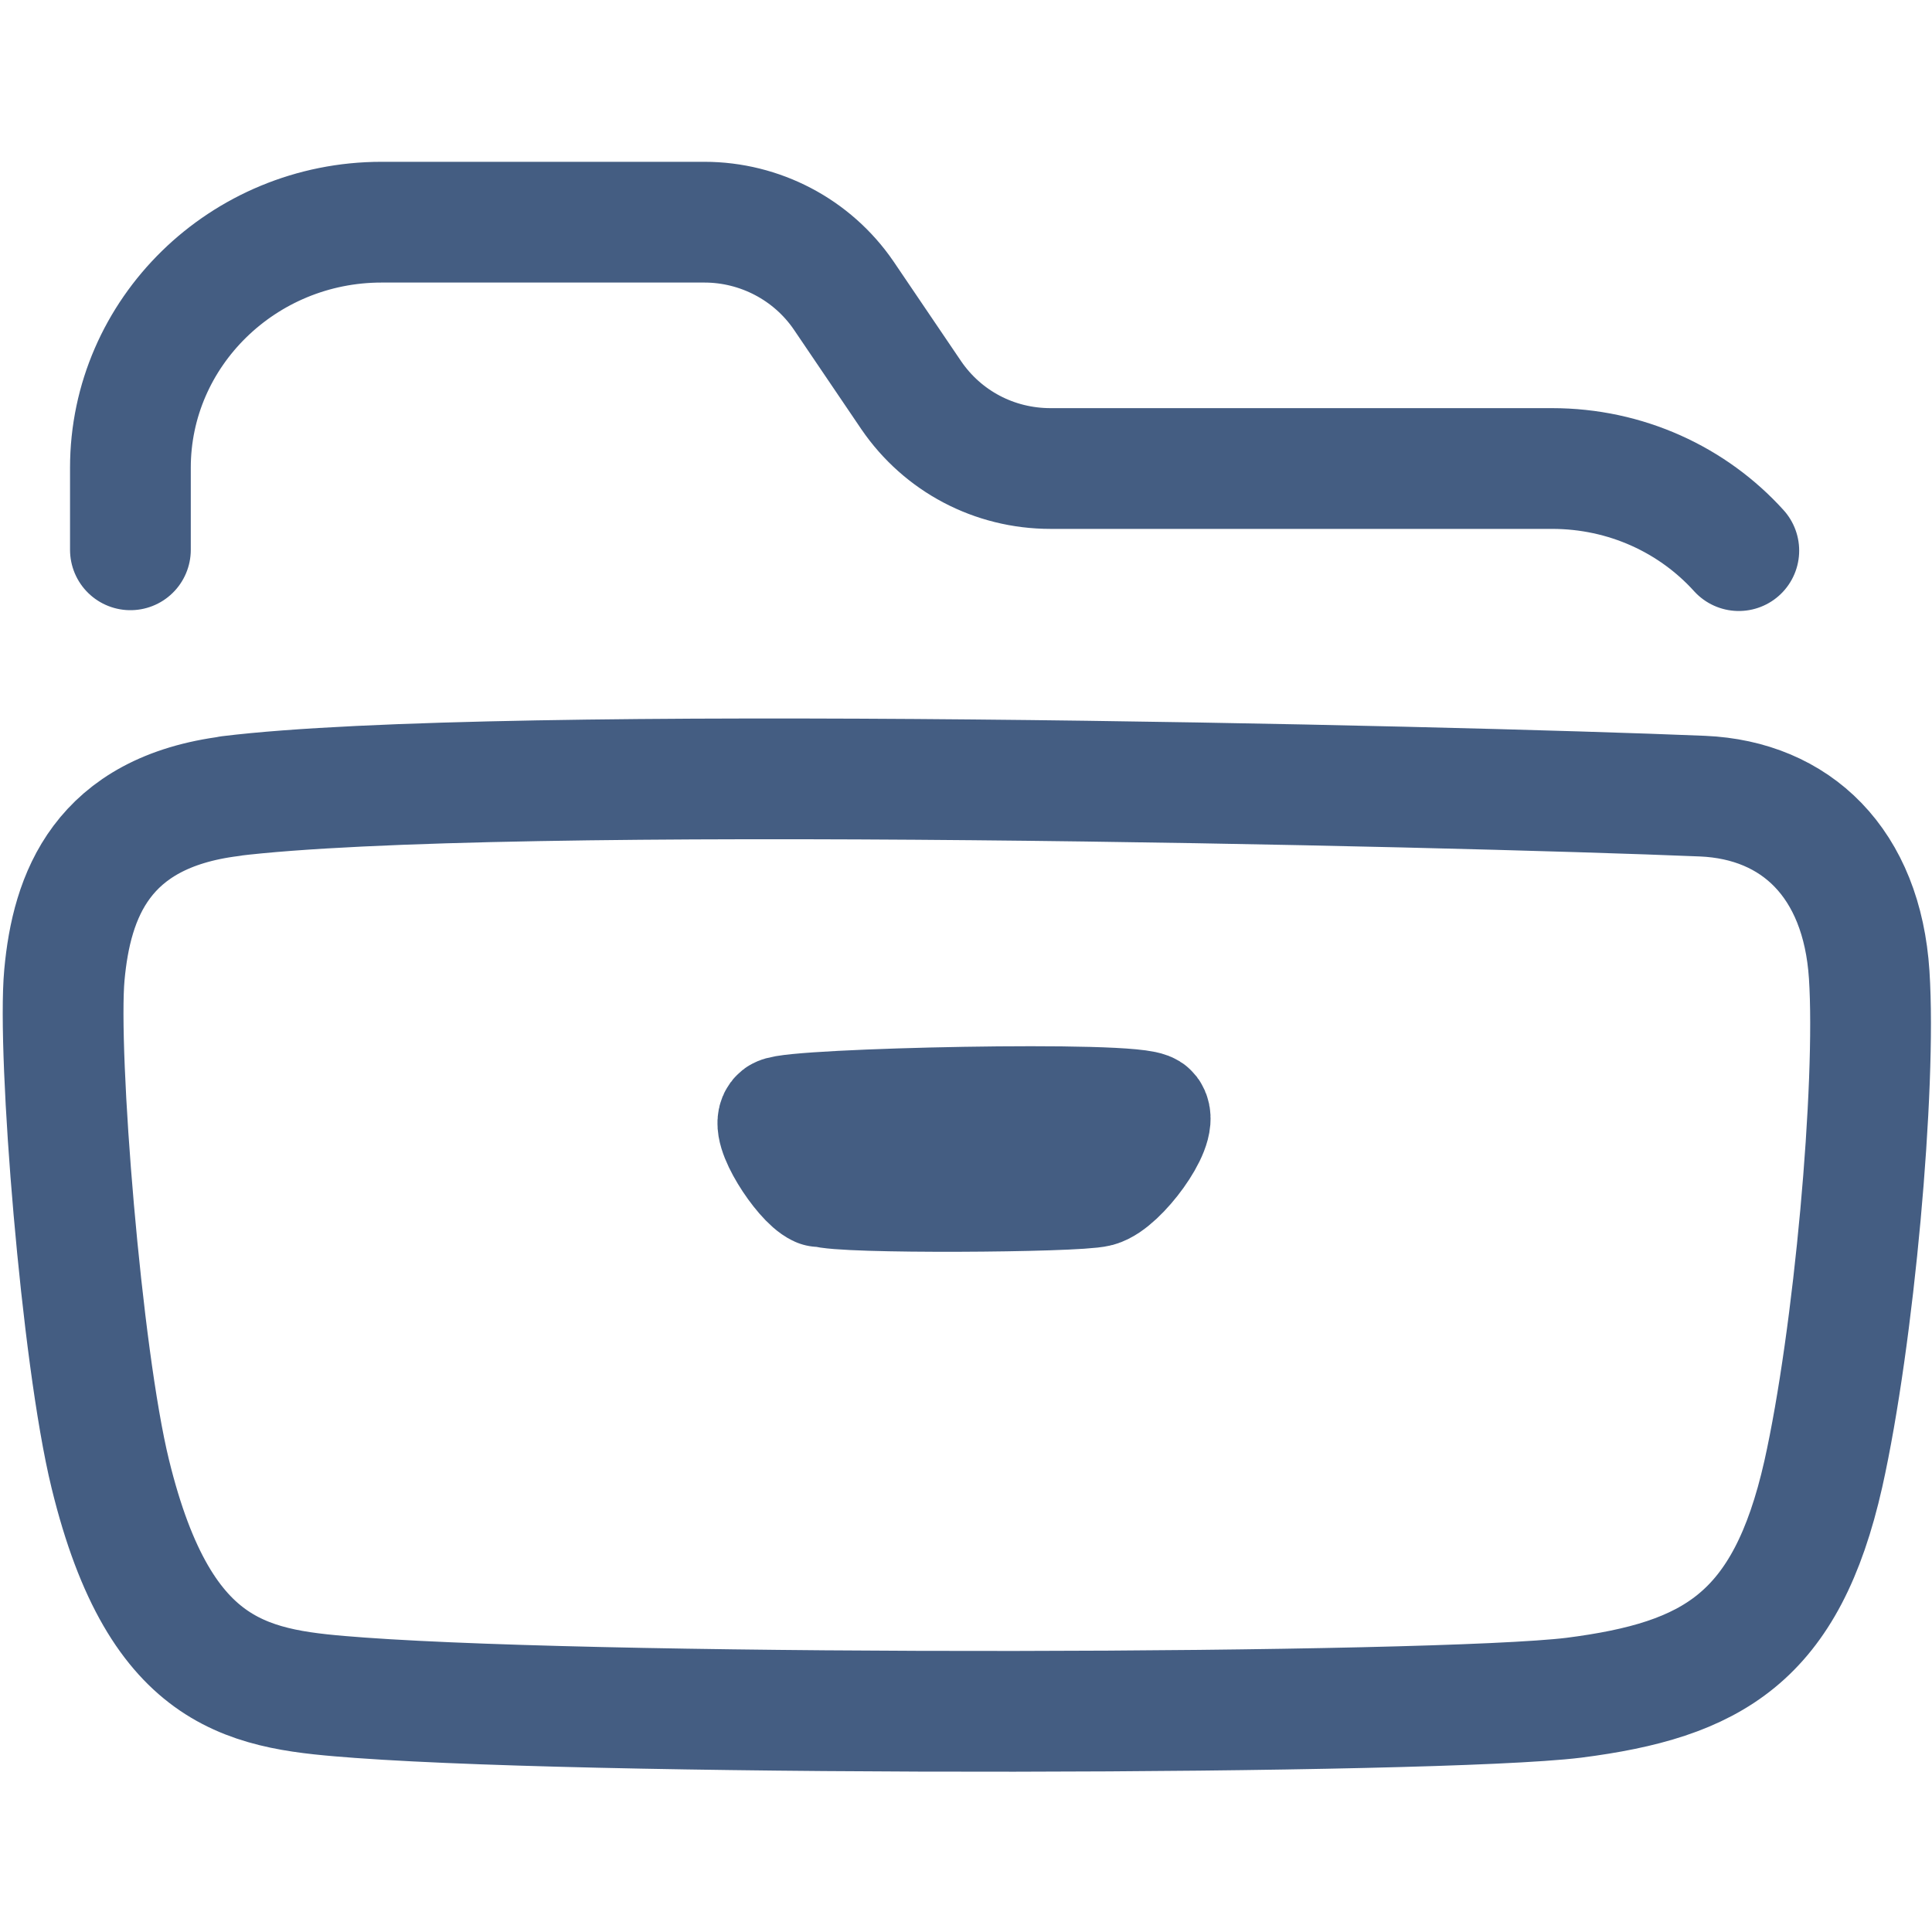 <?xml version="1.0" encoding="UTF-8"?><svg id="aq" xmlns="http://www.w3.org/2000/svg" width="24" height="24" viewBox="0 0 24 24"><g><path d="M2.85,9.89c3.34-.41,15.16-.13,18.3,0,1.16,.05,1.98,.83,2.07,2.22s-.19,4.5-.57,6.2c-.46,2.04-1.38,2.56-3.1,2.78-1.72,.21-11.78,.24-15.08,0-1.33-.1-2.47-.2-3.1-2.78-.36-1.47-.66-5.22-.57-6.2s.46-2.02,2.07-2.22Z" style="fill:none; stroke:#445d82; stroke-linecap:round; stroke-linejoin:round; stroke-width:1.5px;"/><path d="M1.62,6.83v-1.02c0-1.68,1.4-3.05,3.12-3.05h4.01c.69,0,1.34,.34,1.73,.91l.84,1.24c.39,.57,1.03,.91,1.73,.91h2.08s4.15,0,4.15,0c.92,0,1.75,.39,2.32,1.02" style="fill:none; stroke:#445d82; stroke-linecap:round; stroke-linejoin:round; stroke-width:1.5px;"/></g><path d="M10.18,14.74c-.2-.09-.63-.75-.49-.86s4.46-.21,4.58-.05-.38,.84-.64,.91-3.2,.09-3.4,0" style="fill:none; stroke:#445d82; stroke-linecap:round; stroke-linejoin:round; stroke-width:1.5px;"/></svg>